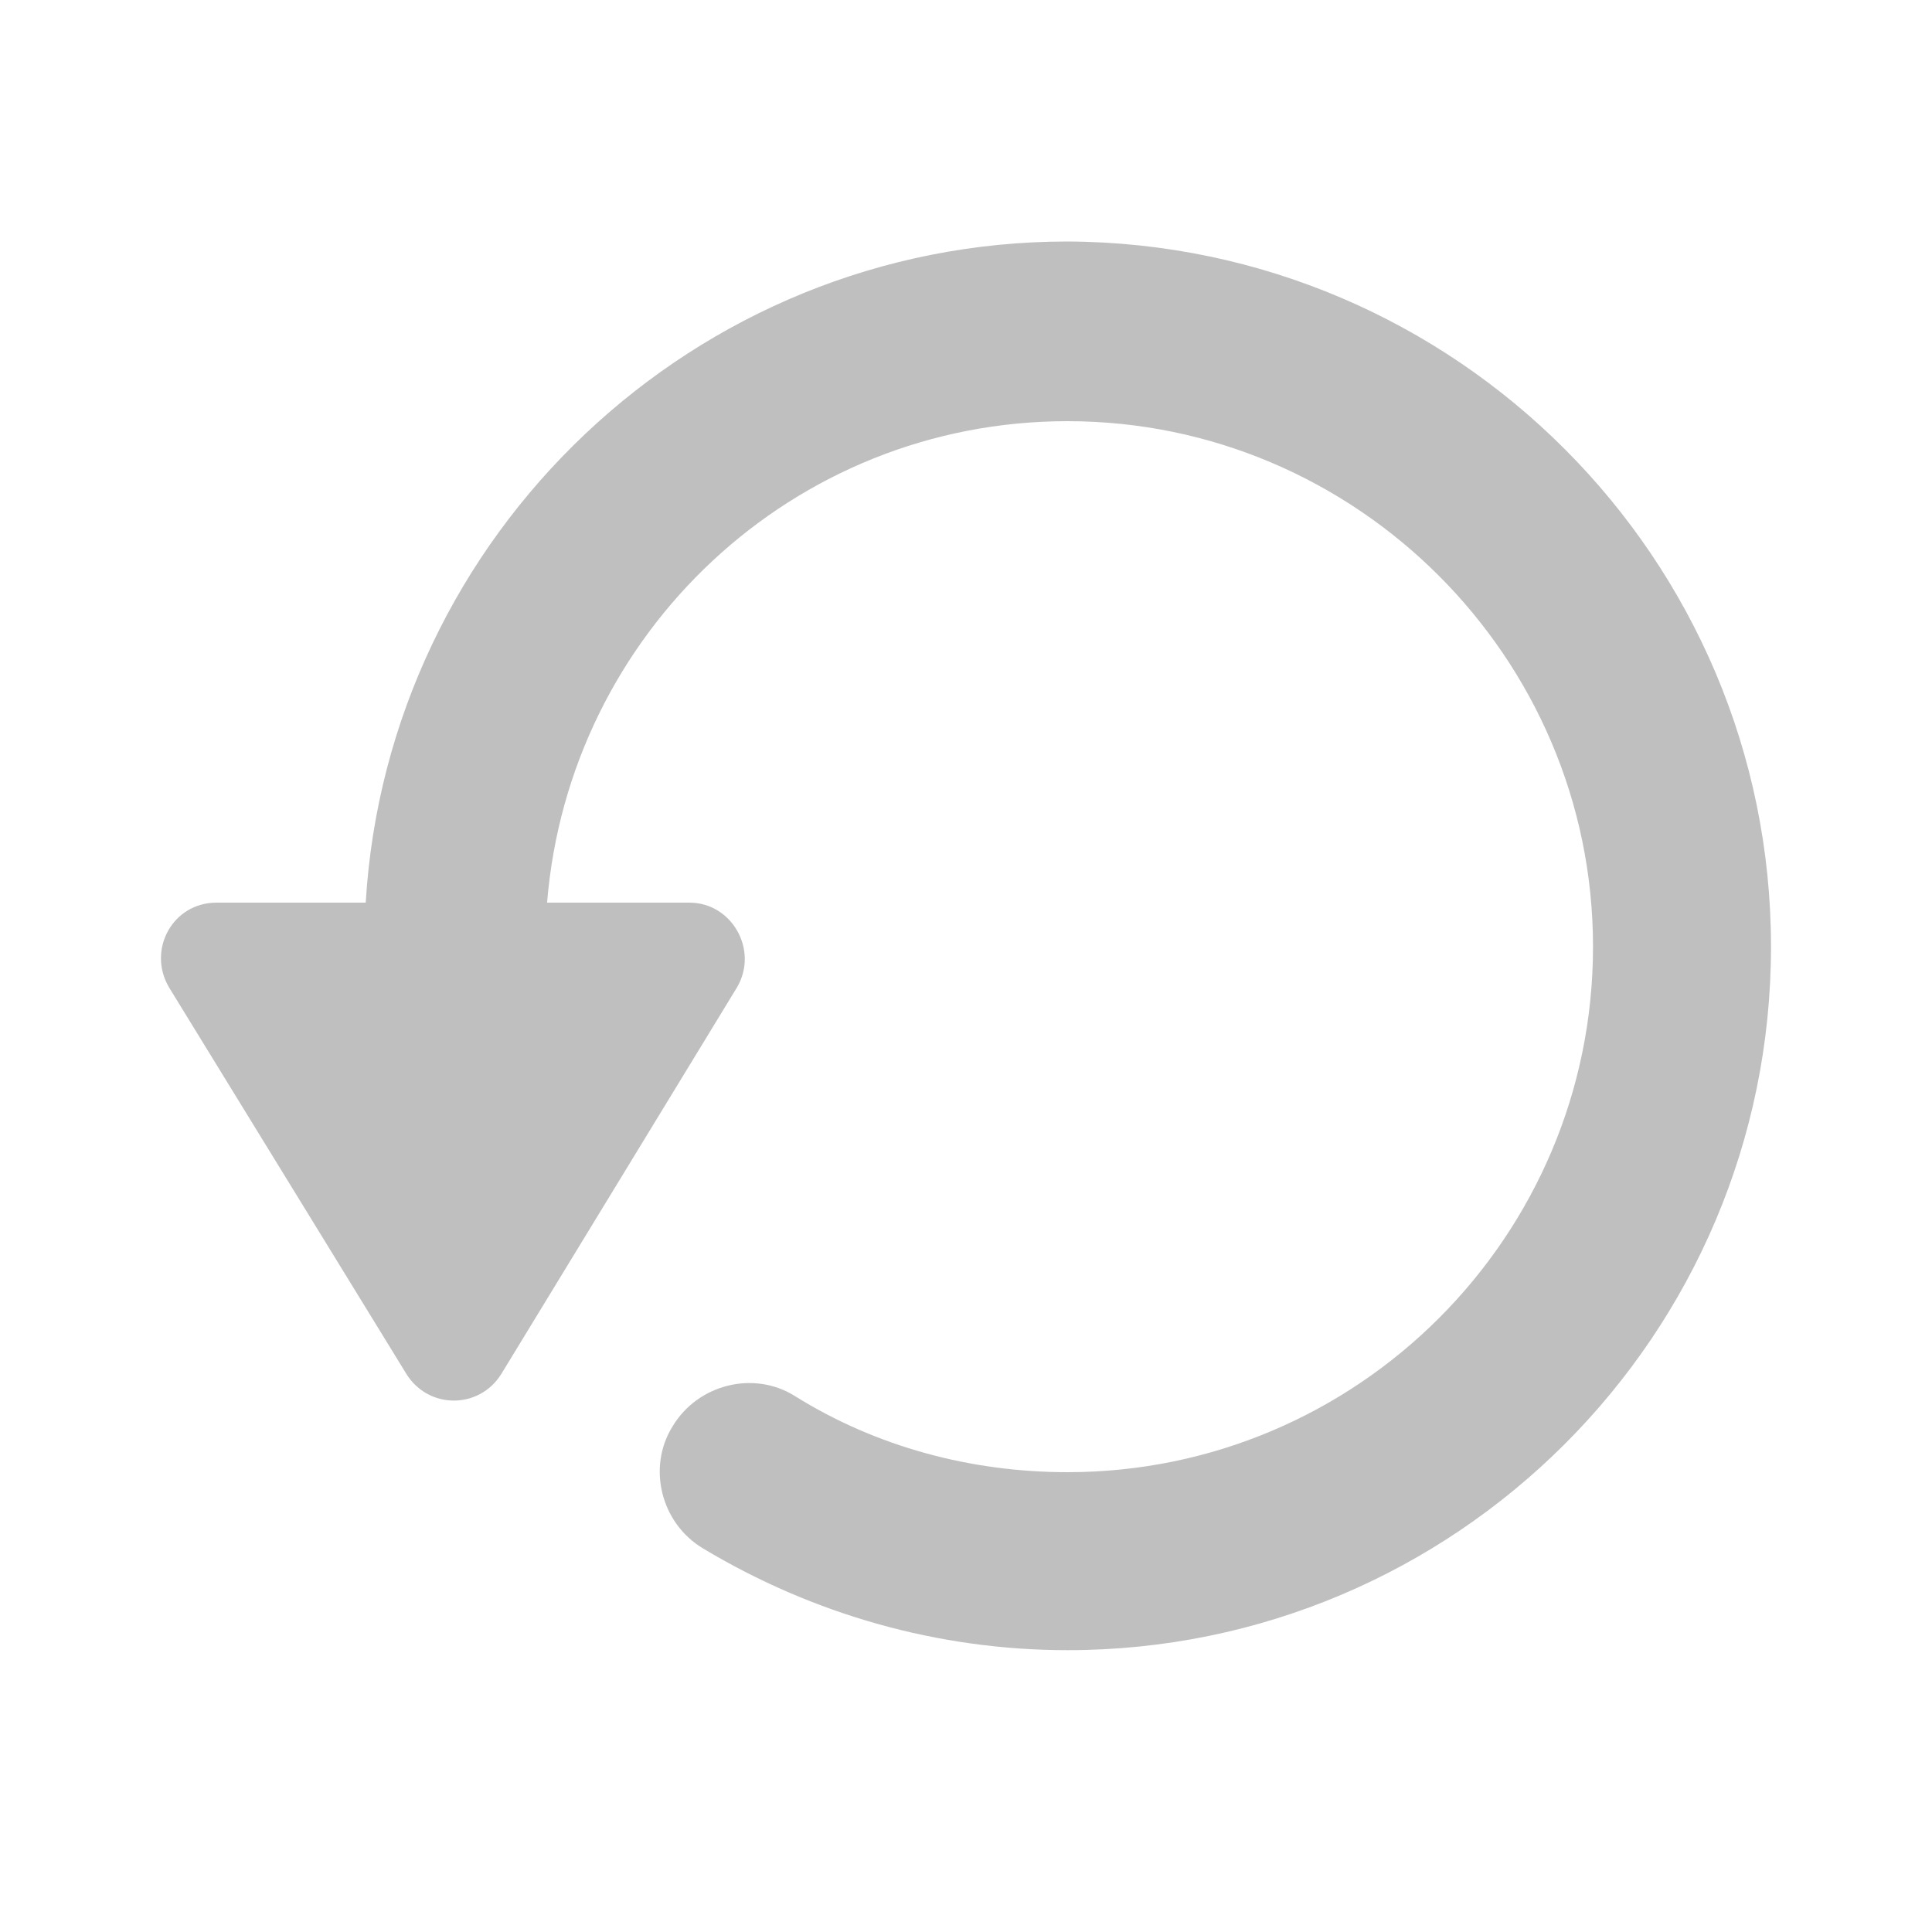<svg width="24" height="24" viewBox="0 0 24 24" fill="none" xmlns="http://www.w3.org/2000/svg">
<path d="M2.69 11.213H4.543C4.817 6.643 8.628 3 13.261 3C18.083 3.021 22 6.938 22 11.76C22 16.582 18.083 20.499 13.261 20.499C11.661 20.499 10.102 20.057 8.733 19.235C8.207 18.92 8.039 18.225 8.355 17.719C8.67 17.193 9.365 17.024 9.871 17.34C10.881 17.972 12.06 18.288 13.261 18.288C16.862 18.288 19.789 15.361 19.789 11.76C19.789 8.159 16.841 5.232 13.261 5.232C9.85 5.232 7.07 7.864 6.796 11.213H8.565C9.091 11.213 9.428 11.802 9.155 12.266L6.228 17.067C5.954 17.509 5.322 17.509 5.048 17.067L2.1 12.266C1.826 11.802 2.142 11.213 2.69 11.213L2.69 11.213Z" fill="#BFBFBF"/>
</svg>
